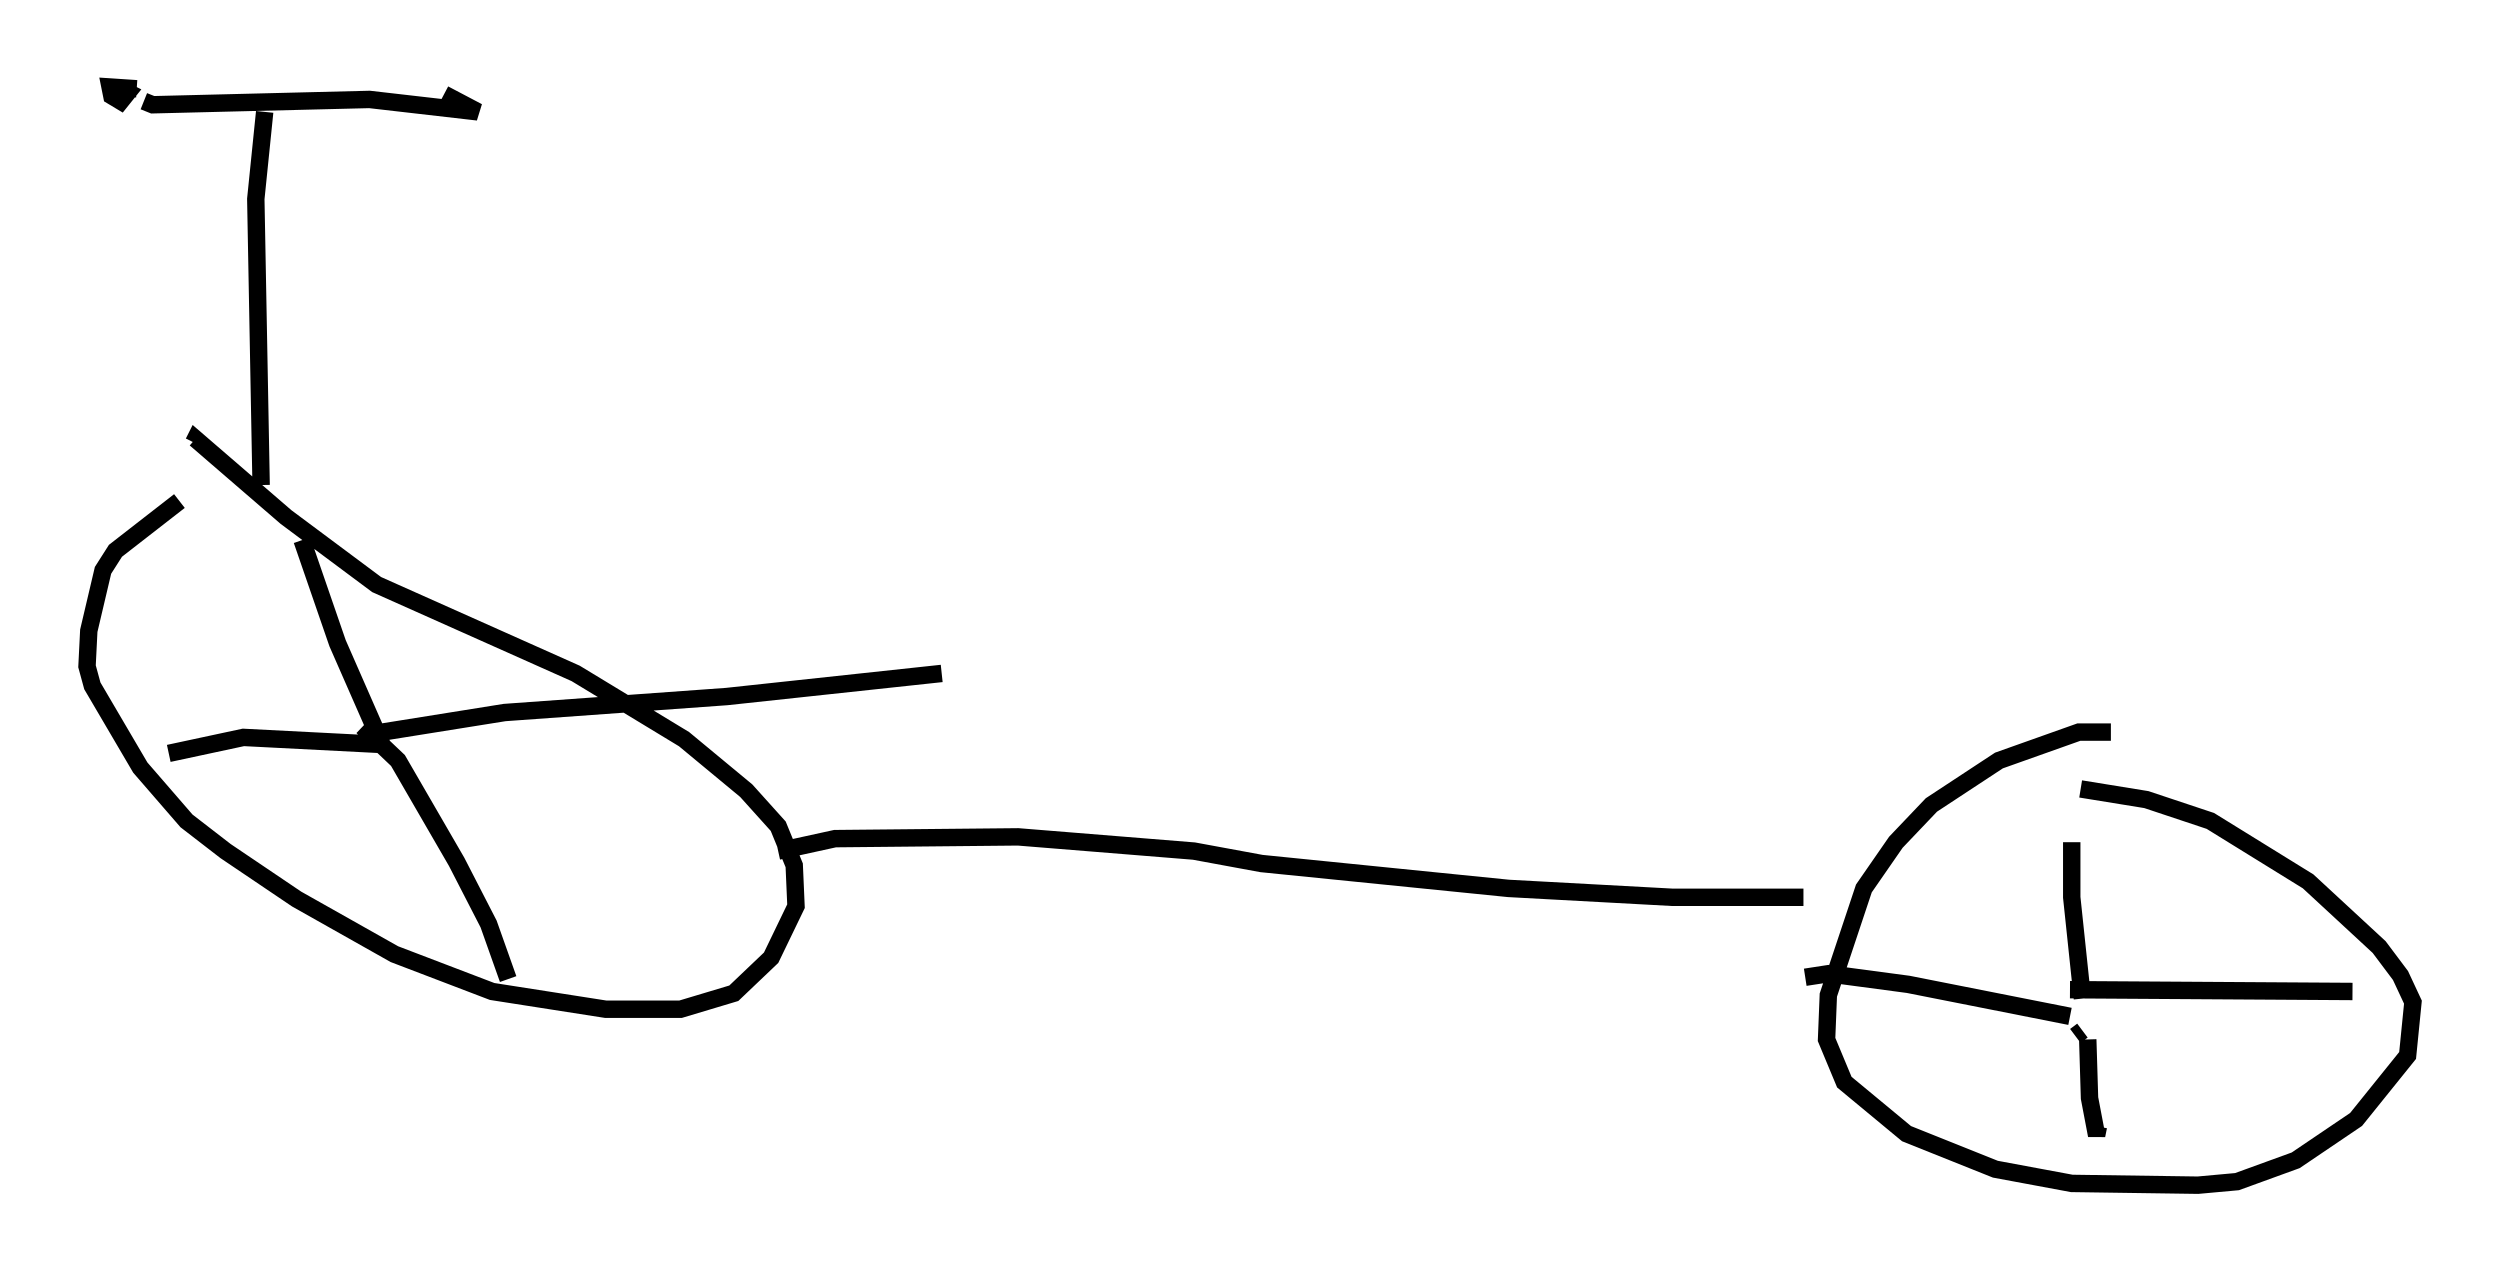 <?xml version="1.0" encoding="utf-8" ?>
<svg baseProfile="full" height="73.088" version="1.1" width="143.629" xmlns="http://www.w3.org/2000/svg" xmlns:ev="http://www.w3.org/2001/xml-events" xmlns:xlink="http://www.w3.org/1999/xlink"><defs /><rect fill="white" height="73.088" width="143.629" x="0" y="0" /><path d="M16.127, 26.744 m-5.819, 2.042 l-3.675, 2.858 -0.715, 1.123 l-0.817, 3.471 -0.102, 2.042 l0.306, 1.123 2.756, 4.696 l2.654, 3.063 2.246, 1.735 l4.083, 2.756 5.615, 3.165 l5.615, 2.144 6.533, 1.021 l4.288, 0.0 3.063, -0.919 l2.144, -2.042 1.429, -2.96 l-0.102, -2.348 -0.919, -2.246 l-1.838, -2.042 -3.573, -2.96 l-6.227, -3.777 -11.433, -5.104 l-5.206, -3.879 -5.206, -4.492 l-0.102, 0.204 m11.025, 16.64 l-0.51, 0.204 m-4.288, -11.229 l2.042, 5.921 2.552, 5.819 l-7.963, -0.408 -4.288, 0.919 m11.127, -1.531 l2.042, 1.94 3.369, 5.819 l1.838, 3.573 1.123, 3.165 m-7.861, -14.088 l7.656, -1.225 12.761, -0.919 l12.352, -1.327 m67.172, 3.369 l-1.838, 0.0 -4.594, 1.633 l-3.879, 2.552 -2.042, 2.144 l-1.838, 2.654 -2.042, 6.125 l-0.102, 2.552 1.021, 2.45 l3.573, 2.96 5.104, 2.042 l4.39, 0.817 7.248, 0.102 l2.246, -0.204 3.369, -1.225 l3.471, -2.348 2.96, -3.675 l0.306, -3.063 -0.715, -1.531 l-1.225, -1.633 -4.083, -3.777 l-5.615, -3.471 -3.675, -1.225 l-3.777, -0.613 m0.102, 13.883 l-0.408, 0.306 m-0.306, -1.123 l-9.29, -1.838 -4.594, -0.613 l-1.327, 0.204 m16.231, 3.573 l0.102, 3.369 0.408, 2.144 l0.102, -0.51 m-1.633, -7.861 l16.231, 0.102 m-15.517, 0.408 l-0.613, -5.819 0.0, -3.165 m-74.317, 0.51 l3.267, -0.715 10.515, -0.102 l10.106, 0.817 3.879, 0.715 l14.19, 1.429 9.392, 0.51 l7.554, 0.0 m-88.609, -23.684 l-0.306, -16.436 0.51, -5.002 m-6.942, -0.613 l0.51, 0.204 12.454, -0.306 l6.227, 0.715 -1.94, -1.021 m-17.661, -0.306 l-1.531, -0.102 0.102, 0.51 l0.51, 0.306 0.408, -0.51 l-0.204, -0.102 " fill="none" stroke="black" stroke-width="1" /></svg>